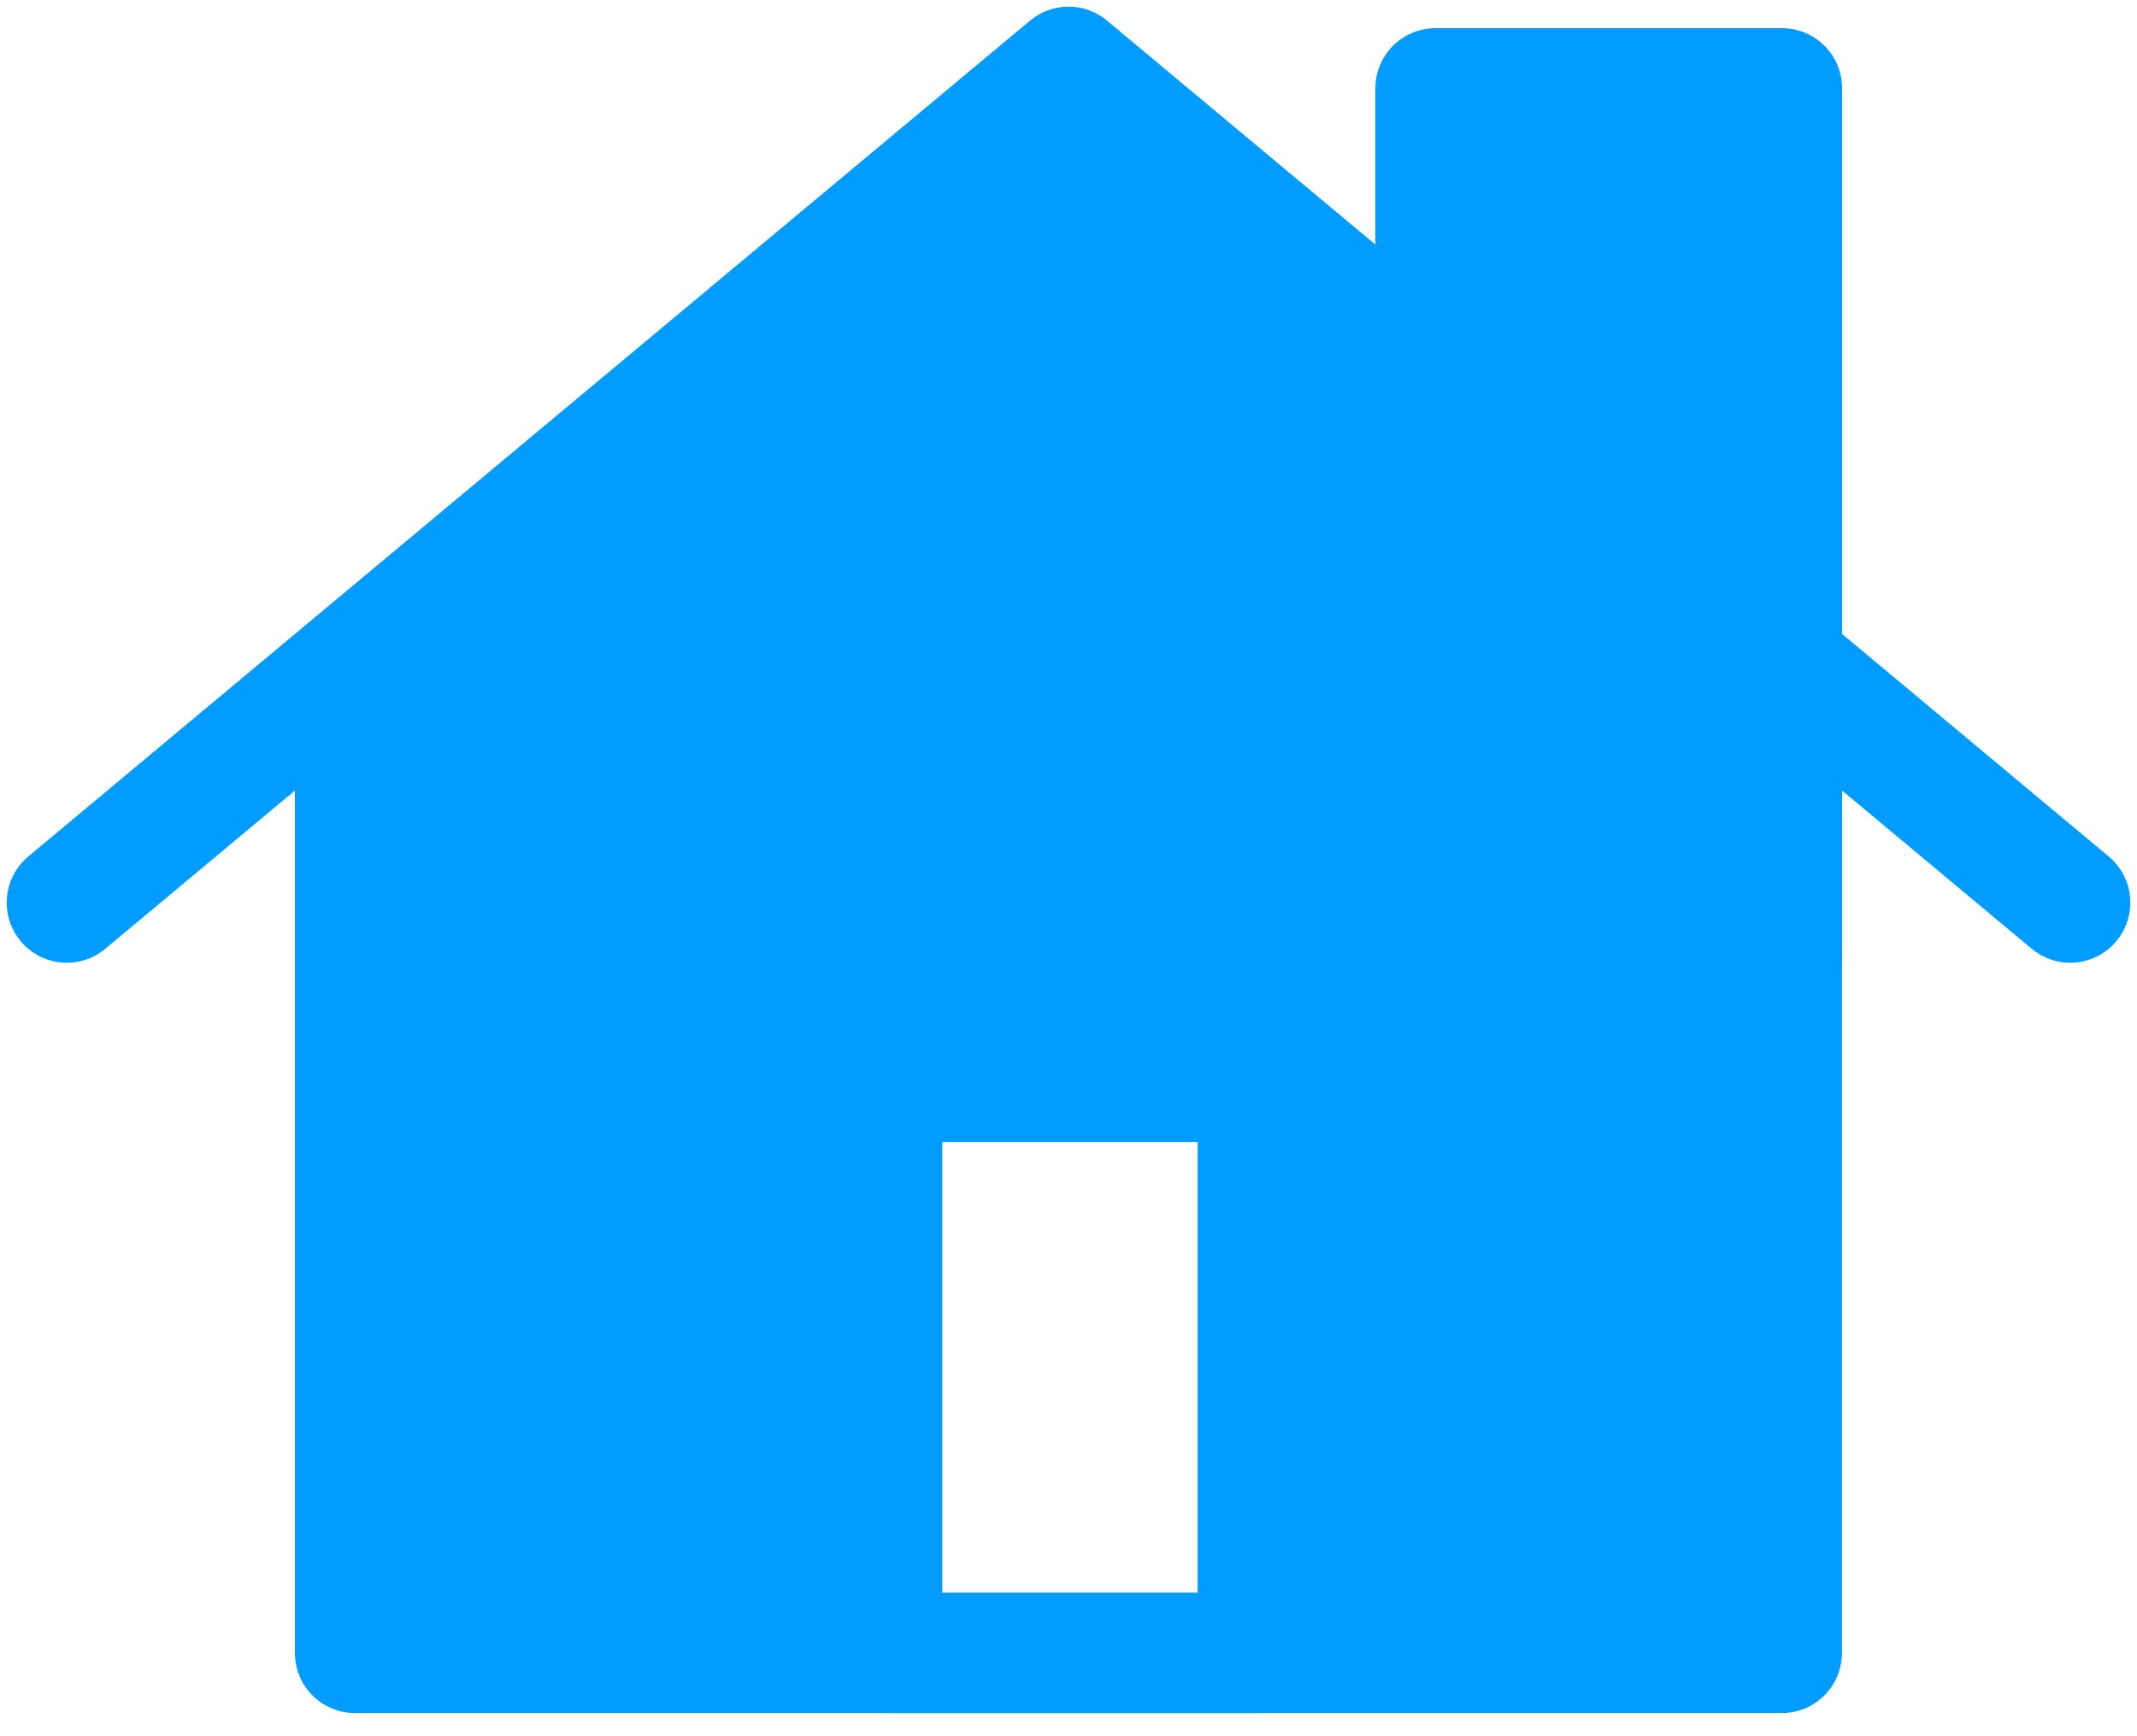 <svg width="32" height="26" viewBox="0 0 32 26" fill="none" xmlns="http://www.w3.org/2000/svg">
<path d="M4.981 9.906V24.48H12.945V16.384H18.52L19.316 24.48H26.483L27.279 9.906L16.131 1L4.981 9.906Z" fill="#009CFF"/>
<path d="M31 13.517L16 1L1 13.517" stroke="#009CFF" stroke-width="1.8" stroke-miterlimit="10" stroke-linecap="round" stroke-linejoin="round"/>
<path d="M26.682 9.923V24.753H15.999H5.316V9.923" stroke="#009CFF" stroke-width="1.8" stroke-miterlimit="10" stroke-linecap="round" stroke-linejoin="round"/>
<path d="M26.684 14.343V1.322H21.495V5.585" fill="#009CFF"/>
<path d="M26.684 14.343V1.322H21.495V5.585" stroke="#009CFF" stroke-width="1.8" stroke-miterlimit="10" stroke-linecap="round" stroke-linejoin="round"/>
<path d="M18.834 16.202H13.21V24.753H18.834V16.202Z" stroke="#009CFF" stroke-width="1.8" stroke-miterlimit="10" stroke-linecap="round" stroke-linejoin="round"/>
</svg>
